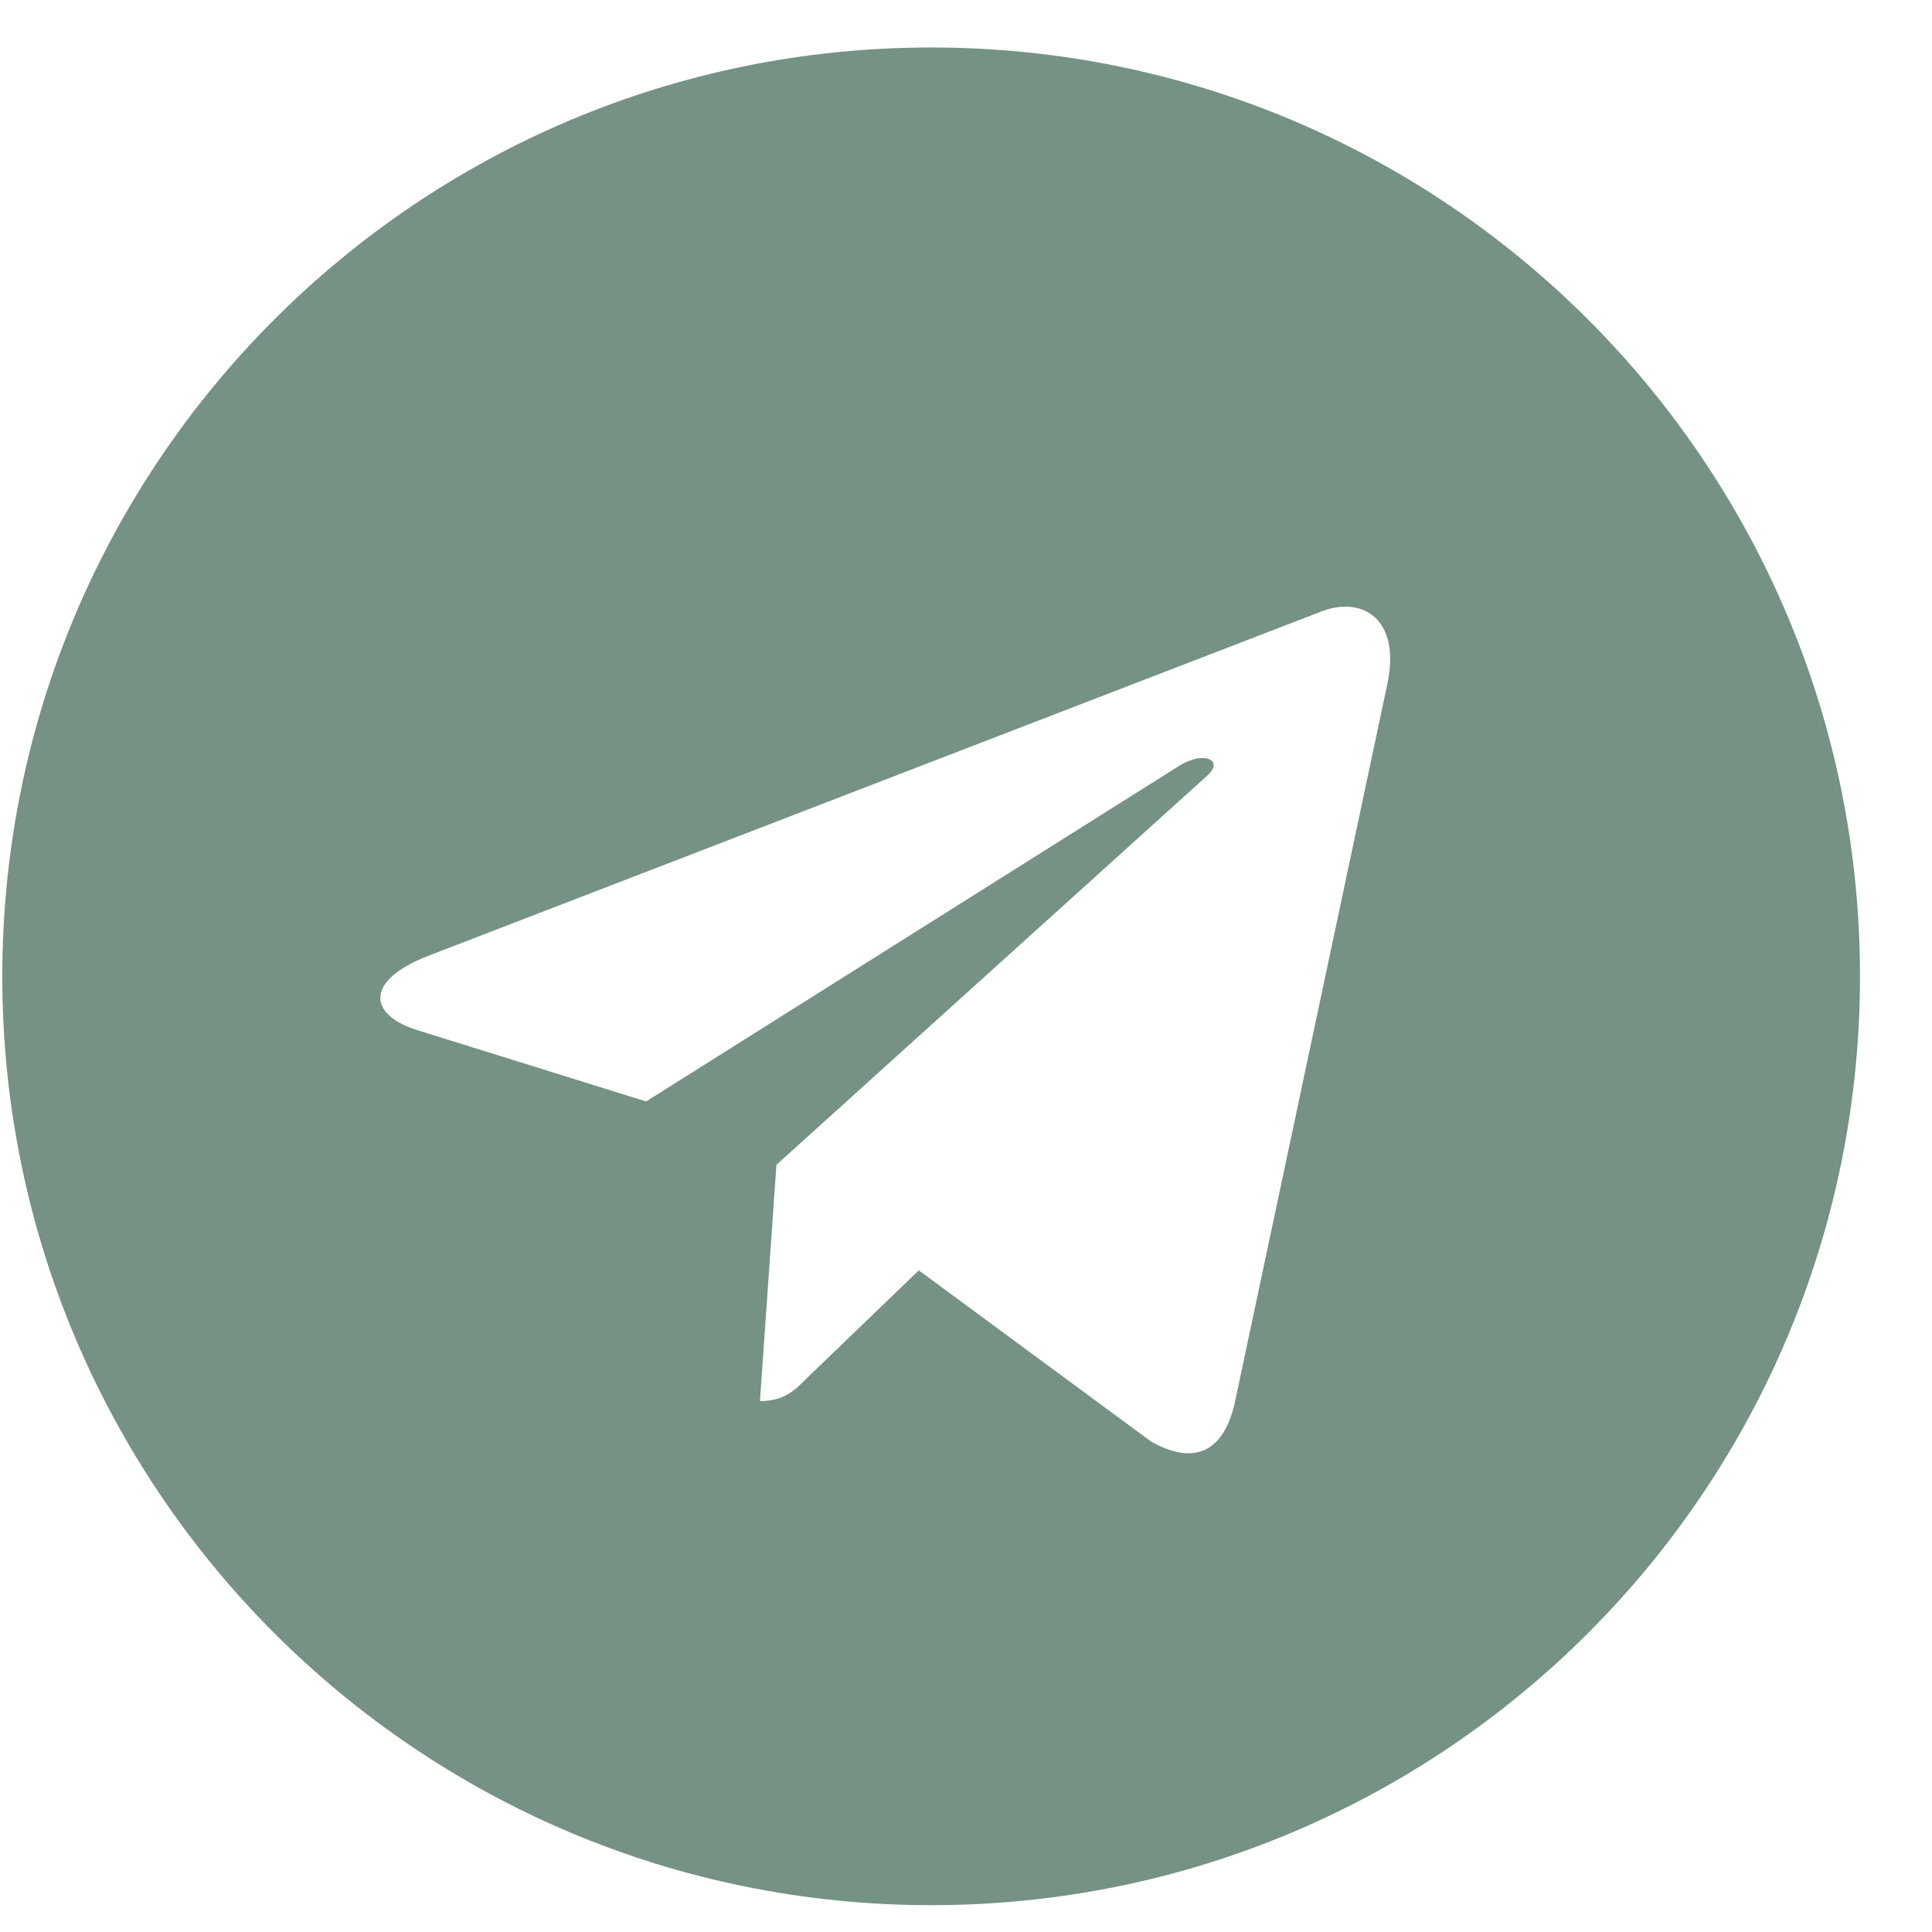<?xml version="1.0" encoding="UTF-8"?> <svg xmlns="http://www.w3.org/2000/svg" width="26" height="26" viewBox="0 0 26 26" fill="none"> <path d="M12.531 25.639C19.436 25.639 25.031 20.044 25.031 13.139C25.031 6.233 19.436 0.639 12.531 0.639C5.626 0.639 0.031 6.233 0.031 13.139C0.031 20.044 5.626 25.639 12.531 25.639ZM5.751 12.868L17.803 8.221C18.363 8.019 18.851 8.357 18.67 9.203L18.671 9.202L16.619 18.87C16.467 19.555 16.059 19.722 15.49 19.399L12.365 17.096L10.857 18.548C10.691 18.715 10.55 18.855 10.227 18.855L10.449 15.675L16.241 10.443C16.493 10.221 16.184 10.096 15.852 10.317L8.695 14.823L5.609 13.861C4.94 13.648 4.925 13.191 5.751 12.868Z" fill="#3B6451" fill-opacity="0.7"></path> </svg> 